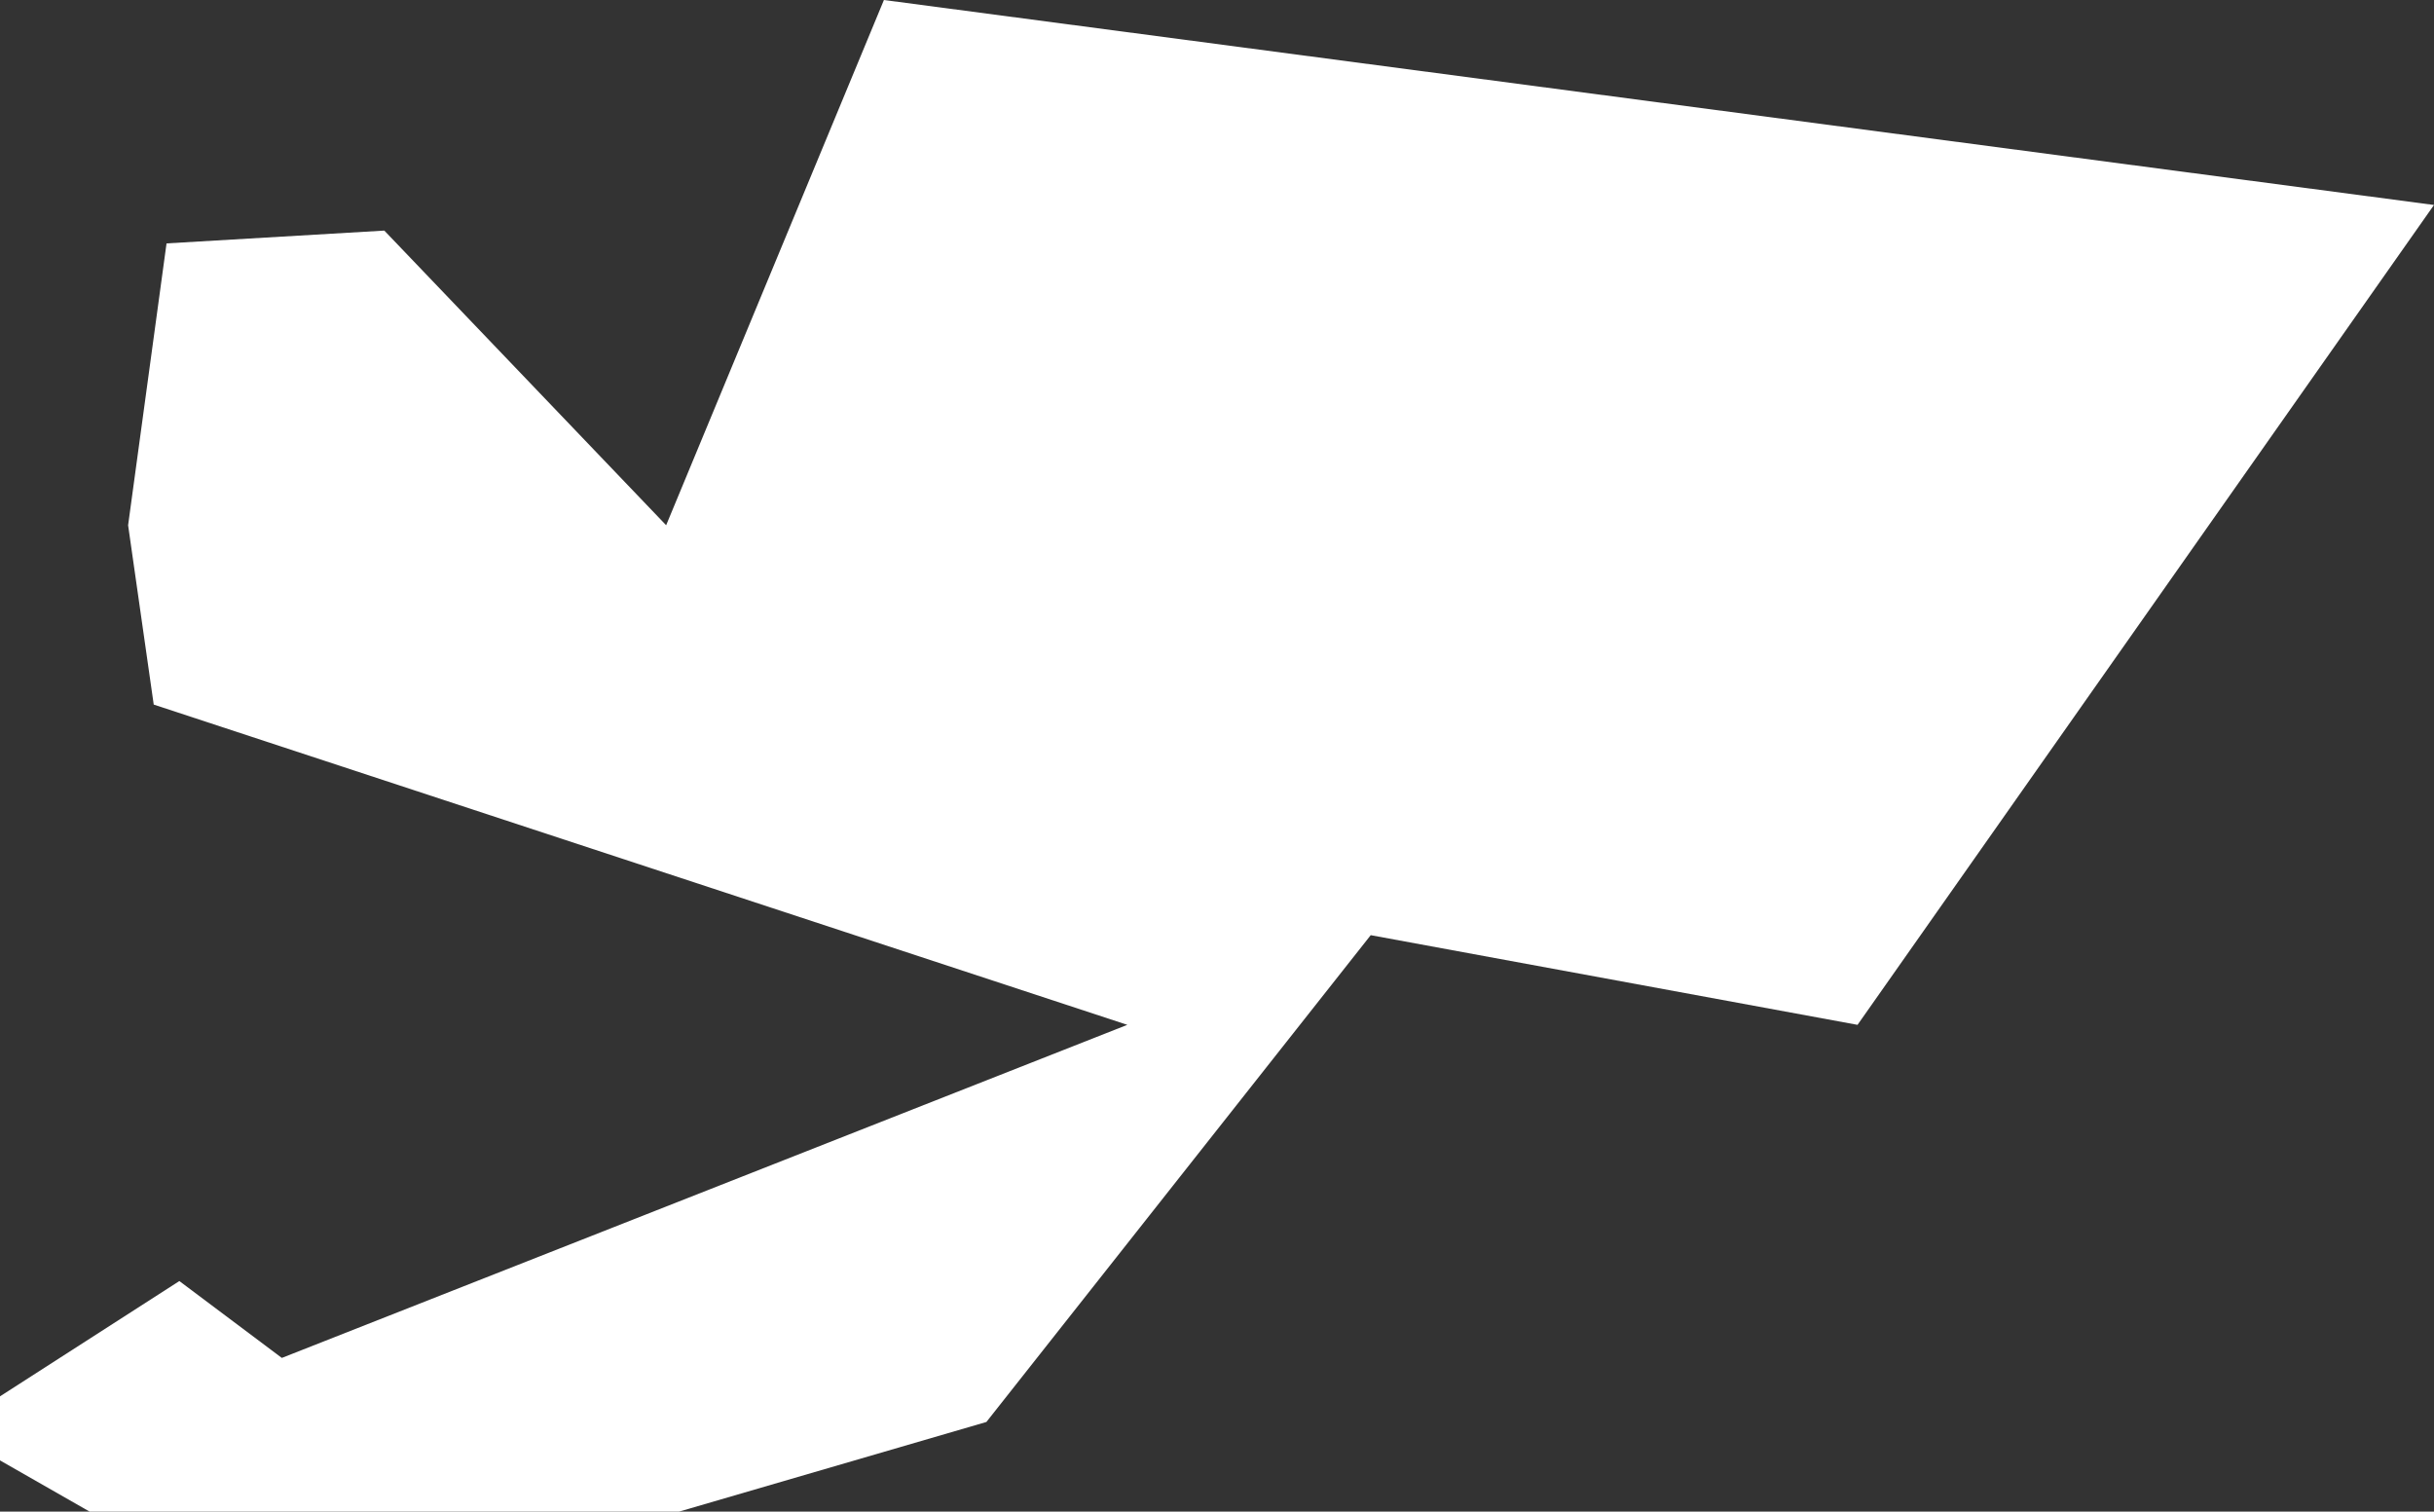 <svg xmlns="http://www.w3.org/2000/svg" width="19" height="11.8" viewBox="0 0 19 11.8">
  <rect x="0" y="0" width="19" height="11.8" fill="#333333" stroke="none"/>
  <title>kg</title>
  <g id="Layer_2" data-name="Layer 2">
    <g id="Layer_1-2" data-name="Layer 1">
      <path id="kg" d="M1.3,1.9,1,4.1l.2,1.4L8.8,8,2.2,10.6,1.4,10,0,10.9v.5l.7.4H5.3l2.4-.7,3-3.8,3.8.7L19,1.6,6.9,0,5.2,4.1,3,1.8Z" style="fill: #fff"/>
    </g>
  </g>
</svg>
